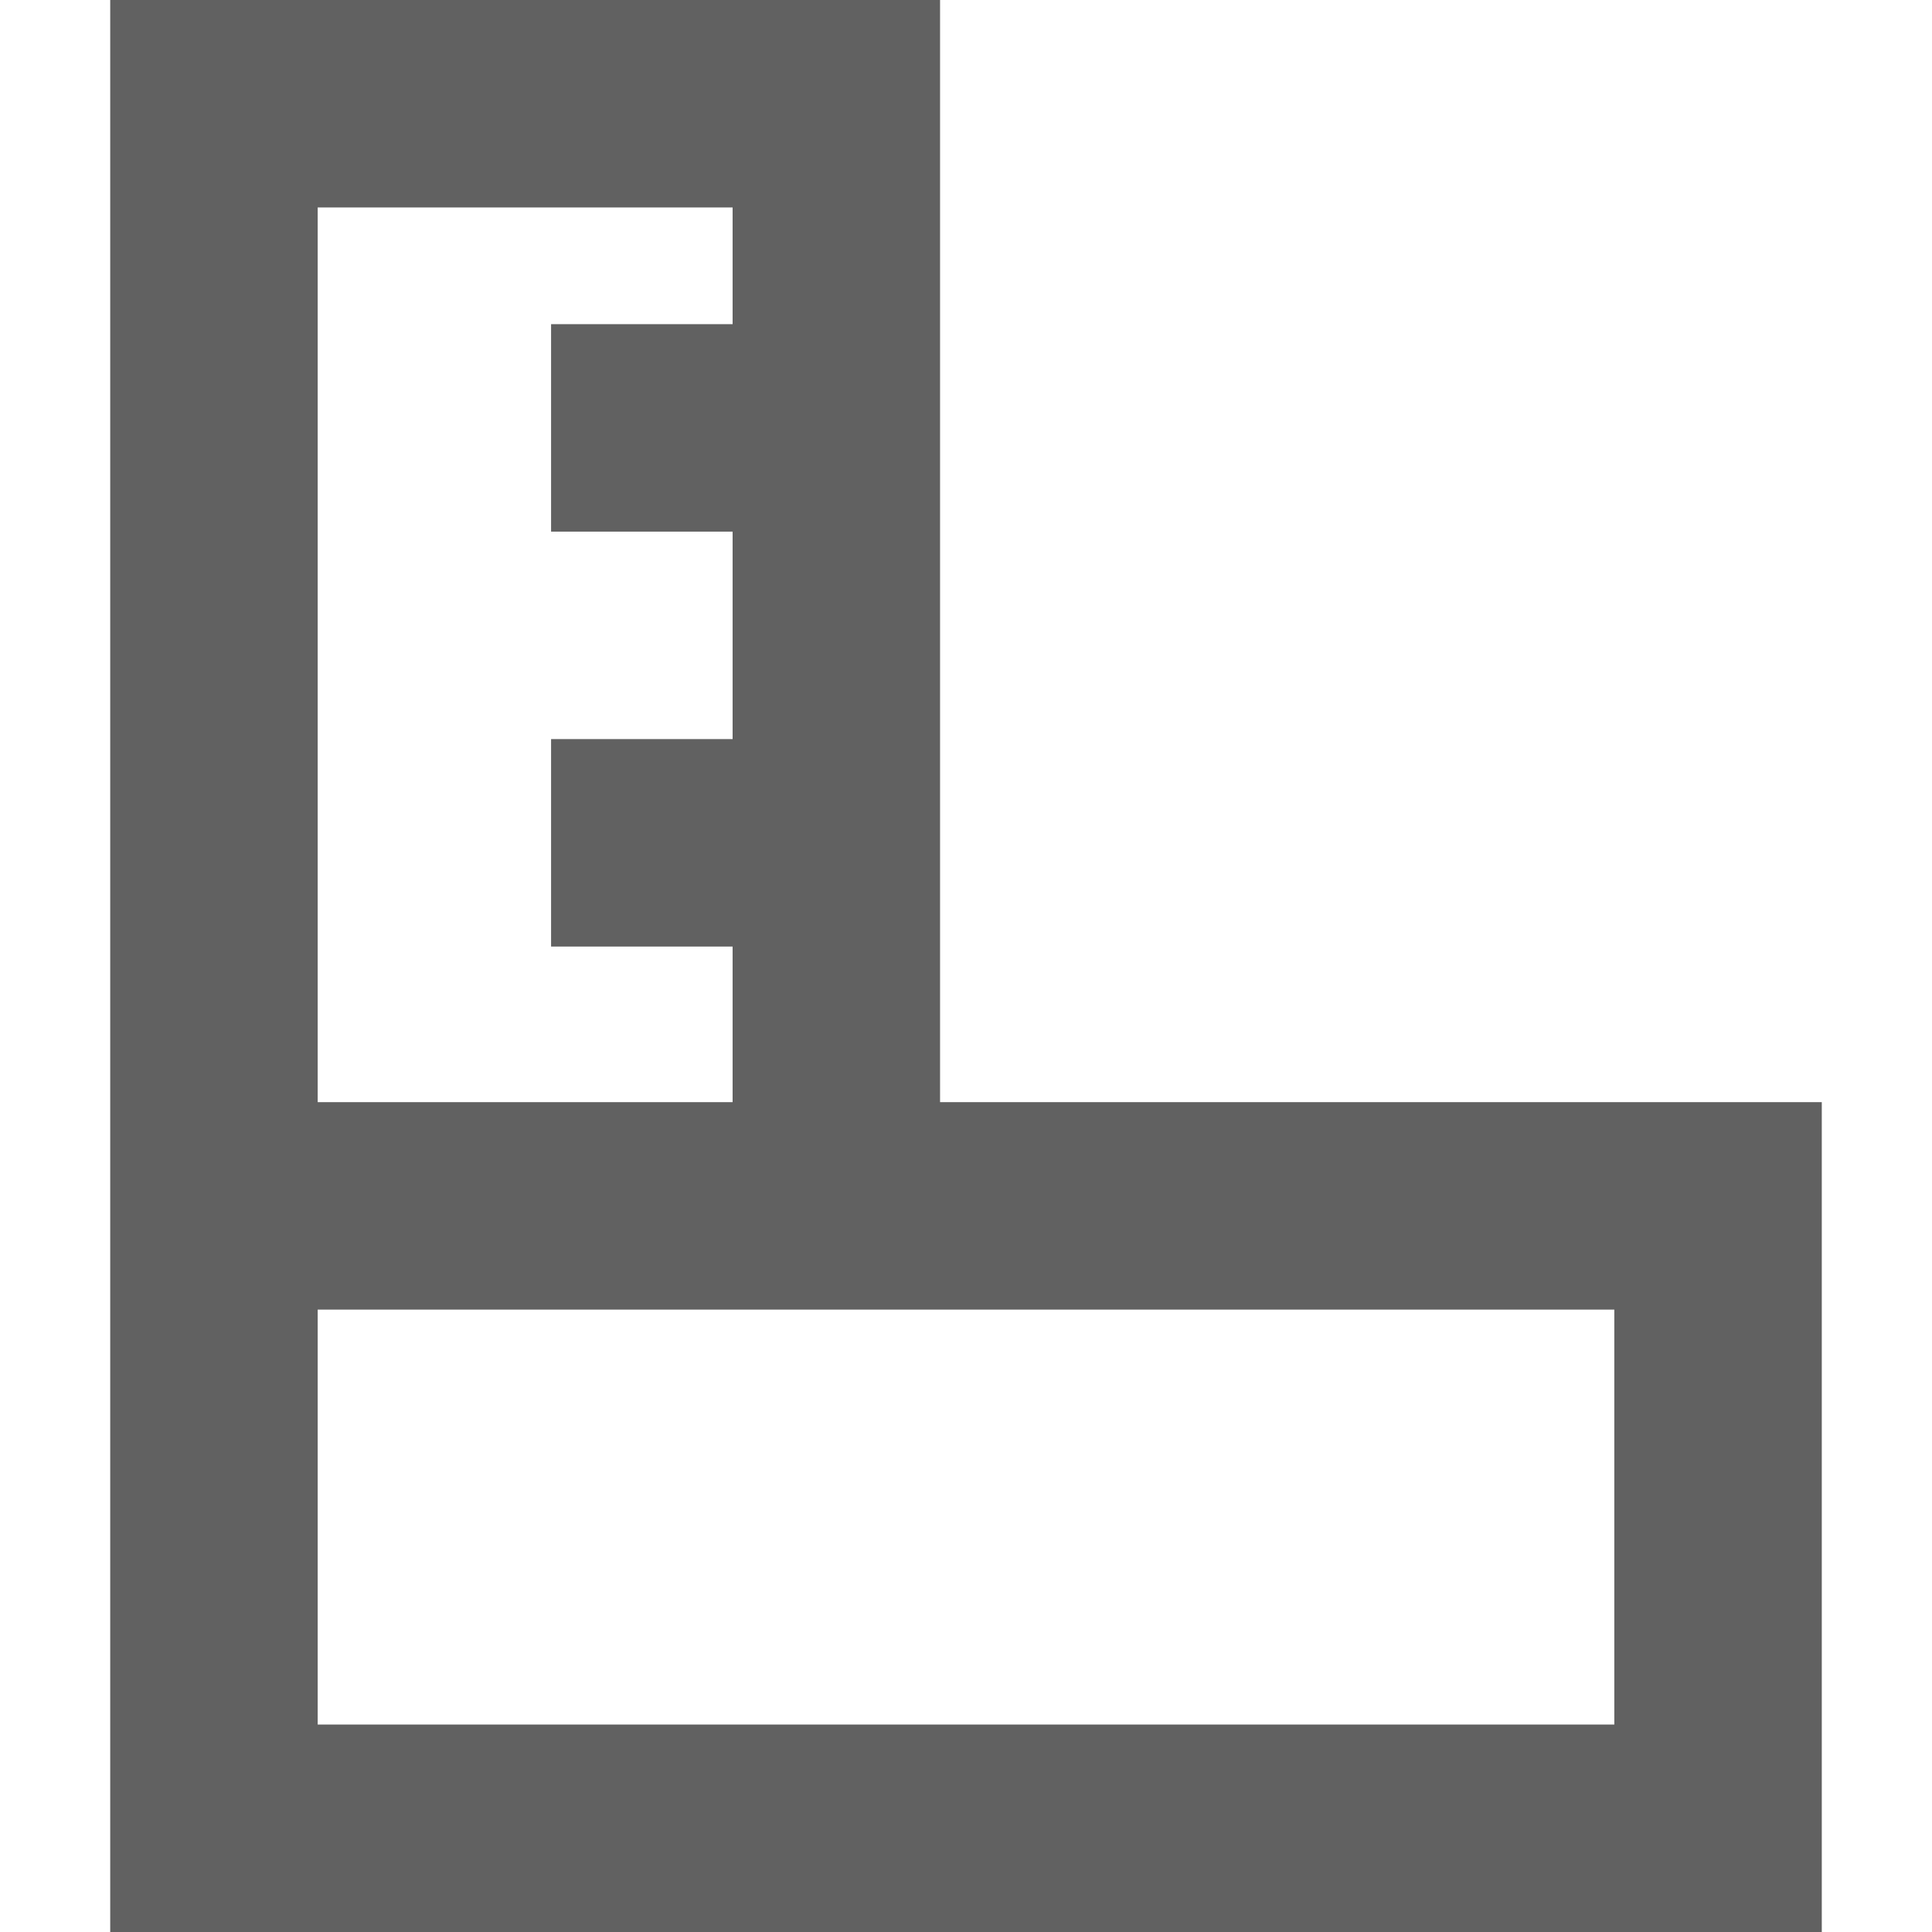 <?xml version='1.0' encoding='iso-8859-1'?>
<svg version="1.1" xmlns="http://www.w3.org/2000/svg" viewBox="0 0 372.5 372.5" fill="#616161" xmlns:xlink="http://www.w3.org/1999/xlink" enable-background="new 0 0 372.5 372.5">
  <path d="m21.25,0v212.5 40 120h330v-160h-170v-212.5h-160zm40,40h80v22.5h-35v40h35v40h-35v40h35v30h-80v-172.5zm250,212.5v80h-250v-80h120 130z"/>
</svg>
